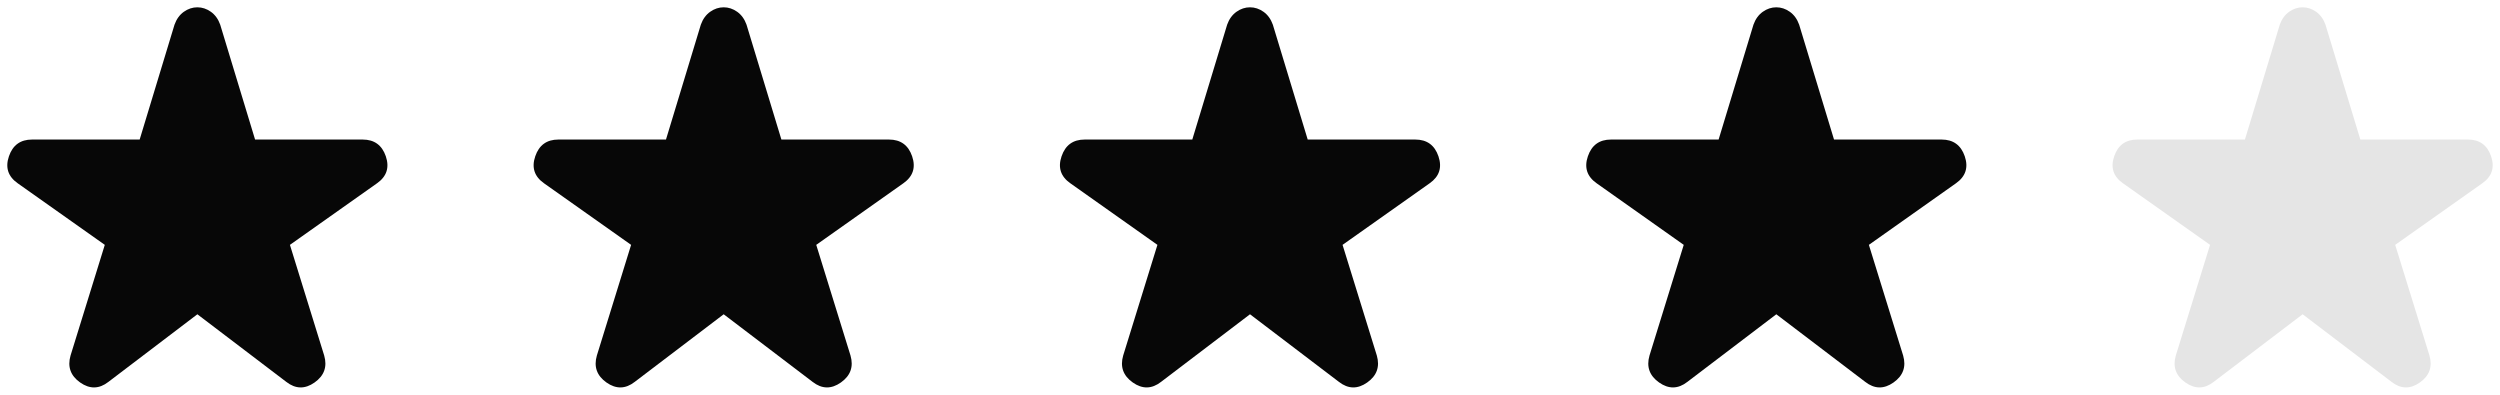 <svg width="171" height="27" viewBox="0 0 171 27" fill="none" xmlns="http://www.w3.org/2000/svg">
<path d="M7.415 26.121C6.784 26.612 6.14 26.626 5.482 26.162C4.825 25.698 4.605 25.084 4.825 24.32L7.168 16.748L1.206 12.533C0.549 12.069 0.35 11.455 0.611 10.691C0.871 9.927 1.398 9.545 2.193 9.545H9.553L11.937 1.687C12.074 1.305 12.287 1.011 12.575 0.806C12.863 0.602 13.171 0.5 13.5 0.5C13.829 0.5 14.137 0.602 14.424 0.806C14.712 1.011 14.925 1.305 15.062 1.687L17.447 9.545H24.806C25.601 9.545 26.129 9.927 26.39 10.691C26.649 11.455 26.451 12.069 25.793 12.533L19.831 16.748L22.175 24.32C22.394 25.084 22.175 25.698 21.517 26.162C20.859 26.626 20.215 26.612 19.584 26.121L13.5 21.496L7.415 26.121Z" fill="#070707"/>
<path d="M43.415 26.121C42.784 26.612 42.14 26.626 41.482 26.162C40.825 25.698 40.605 25.084 40.825 24.32L43.168 16.748L37.206 12.533C36.549 12.069 36.35 11.455 36.611 10.691C36.871 9.927 37.398 9.545 38.193 9.545H45.553L47.937 1.687C48.074 1.305 48.287 1.011 48.575 0.806C48.863 0.602 49.171 0.5 49.5 0.5C49.828 0.5 50.137 0.602 50.424 0.806C50.712 1.011 50.925 1.305 51.062 1.687L53.447 9.545H60.806C61.601 9.545 62.129 9.927 62.39 10.691C62.65 11.455 62.45 12.069 61.793 12.533L55.831 16.748L58.175 24.32C58.394 25.084 58.175 25.698 57.517 26.162C56.859 26.626 56.215 26.612 55.584 26.121L49.5 21.496L43.415 26.121Z" fill="#070707"/>
<path d="M79.415 26.121C78.784 26.612 78.14 26.626 77.482 26.162C76.825 25.698 76.605 25.084 76.825 24.32L79.168 16.748L73.207 12.533C72.549 12.069 72.35 11.455 72.611 10.691C72.871 9.927 73.398 9.545 74.193 9.545H81.553L83.937 1.687C84.074 1.305 84.287 1.011 84.575 0.806C84.863 0.602 85.171 0.5 85.5 0.5C85.829 0.5 86.137 0.602 86.424 0.806C86.712 1.011 86.925 1.305 87.062 1.687L89.447 9.545H96.806C97.601 9.545 98.129 9.927 98.39 10.691C98.65 11.455 98.451 12.069 97.793 12.533L91.831 16.748L94.175 24.32C94.394 25.084 94.175 25.698 93.517 26.162C92.859 26.626 92.215 26.612 91.584 26.121L85.5 21.496L79.415 26.121Z" fill="#070707"/>
<path d="M115.415 26.121C114.784 26.612 114.14 26.626 113.482 26.162C112.825 25.698 112.605 25.084 112.825 24.32L115.168 16.748L109.206 12.533C108.549 12.069 108.35 11.455 108.611 10.691C108.871 9.927 109.398 9.545 110.193 9.545H117.553L119.937 1.687C120.074 1.305 120.287 1.011 120.575 0.806C120.863 0.602 121.171 0.5 121.5 0.5C121.828 0.5 122.137 0.602 122.424 0.806C122.712 1.011 122.925 1.305 123.062 1.687L125.447 9.545H132.806C133.601 9.545 134.129 9.927 134.39 10.691C134.649 11.455 134.45 12.069 133.793 12.533L127.831 16.748L130.175 24.32C130.394 25.084 130.175 25.698 129.517 26.162C128.859 26.626 128.215 26.612 127.584 26.121L121.5 21.496L115.415 26.121Z" fill="#070707"/>
<path d="M151.415 26.121C150.784 26.612 150.14 26.626 149.482 26.162C148.825 25.698 148.605 25.084 148.825 24.32L151.168 16.748L145.206 12.533C144.549 12.069 144.35 11.455 144.611 10.691C144.871 9.927 145.398 9.545 146.193 9.545H153.553L155.937 1.687C156.074 1.305 156.287 1.011 156.575 0.806C156.863 0.602 157.171 0.5 157.5 0.5C157.828 0.5 158.137 0.602 158.424 0.806C158.712 1.011 158.925 1.305 159.062 1.687L161.447 9.545H168.806C169.601 9.545 170.129 9.927 170.39 10.691C170.649 11.455 170.45 12.069 169.793 12.533L163.831 16.748L166.175 24.32C166.394 25.084 166.175 25.698 165.517 26.162C164.859 26.626 164.215 26.612 163.584 26.121L157.5 21.496L151.415 26.121Z" fill="#E5E5E5"/>
</svg>
